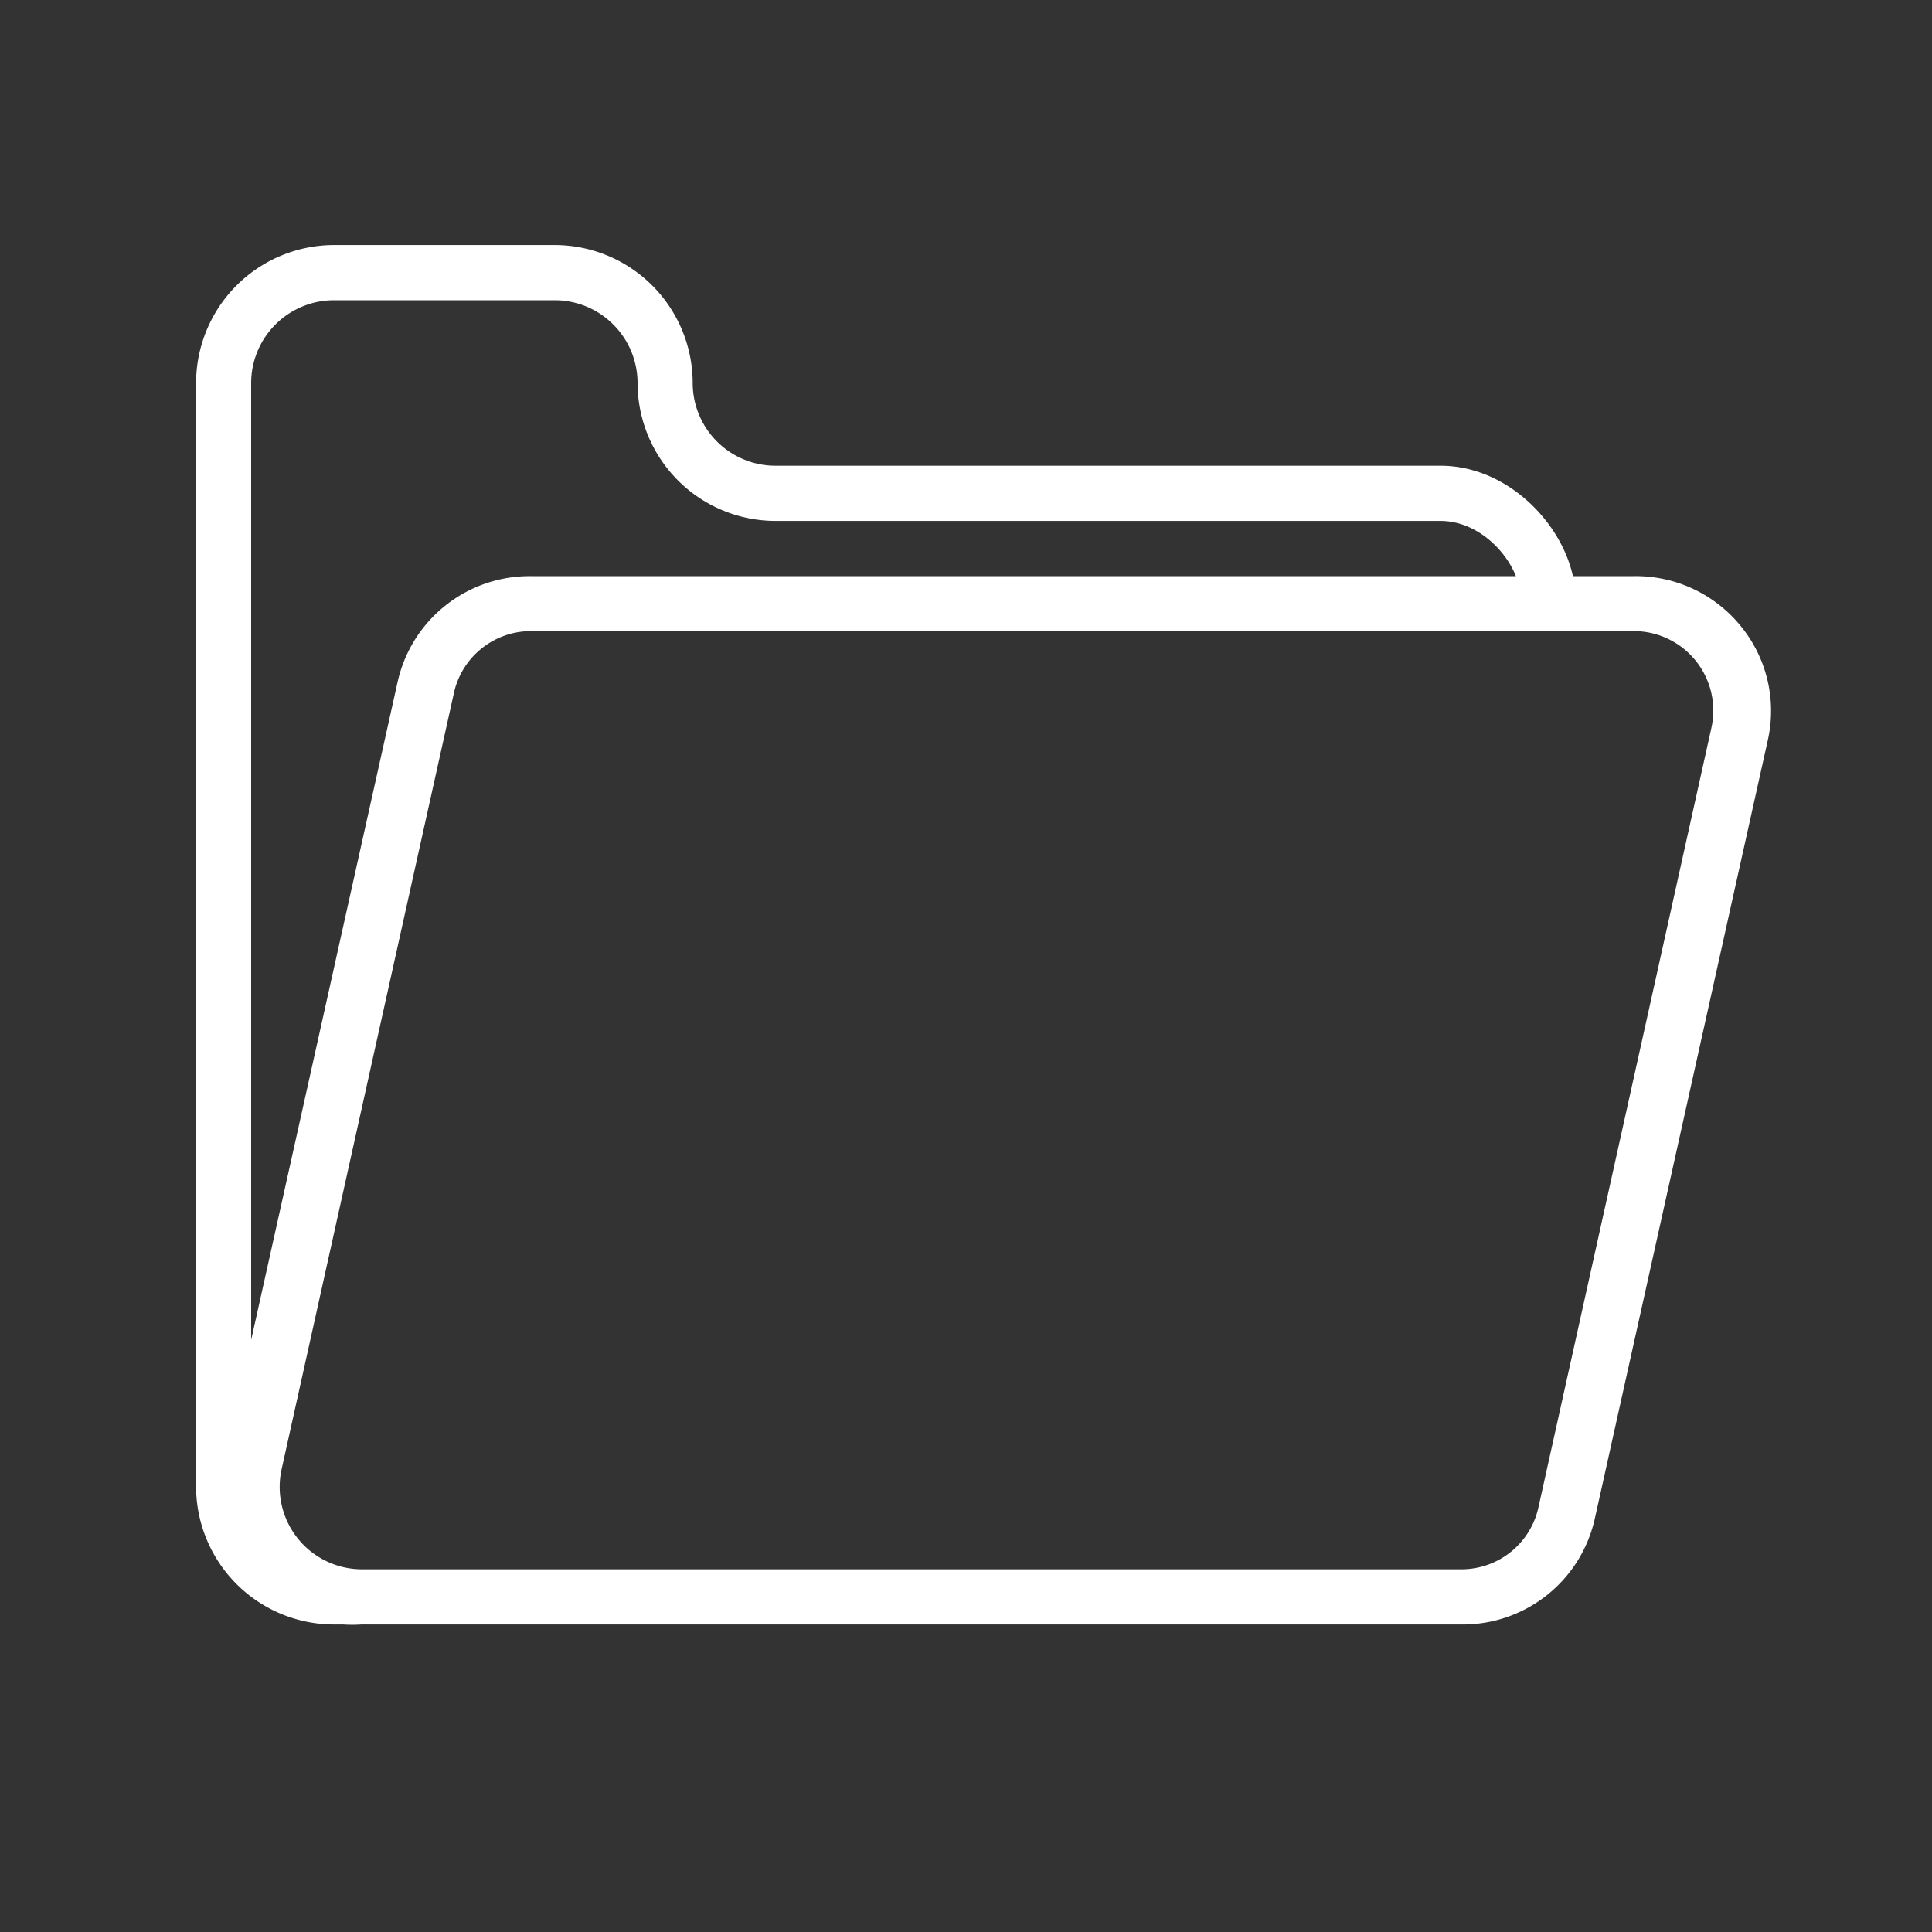 <svg id="Layer_1" data-name="Layer 1" xmlns="http://www.w3.org/2000/svg" viewBox="0 0 300 300">
  <rect x="0" y="0" width="300" height="300" fill="#333333" stroke="none"/>
  <title>Folder</title>
  <path fill="#fff" d="M270.34,97.26a21,21,0,0,0-16.51-7.8h-9.59c-1.89-8.57-10.38-17.14-20.56-17.14H120.41a12.86,12.86,0,0,1-12.85-12.85A21.45,21.45,0,0,0,86.14,38.05H51.87A21.44,21.44,0,0,0,30.45,59.47V230.83a21.44,21.44,0,0,0,21.42,21.42h1.44a21.49,21.49,0,0,0,2.78,0H227a21,21,0,0,0,20.65-16.48L274.49,115A20.79,20.79,0,0,0,270.34,97.26ZM39,59.47A12.87,12.87,0,0,1,51.87,46.62H86.14A12.87,12.87,0,0,1,99,59.47a21.45,21.45,0,0,0,21.42,21.42H223.67c5.43,0,10,4.28,11.72,8.57h-153a21,21,0,0,0-20.66,16.48L39,208.07ZM265.75,113,238.9,234A12.24,12.24,0,0,1,227,243.68H56.09a12.79,12.79,0,0,1-12.36-15.55L70.46,107.71A12.25,12.25,0,0,1,82.38,98H253.83a12.34,12.34,0,0,1,11.92,15Z"/>
</svg>
